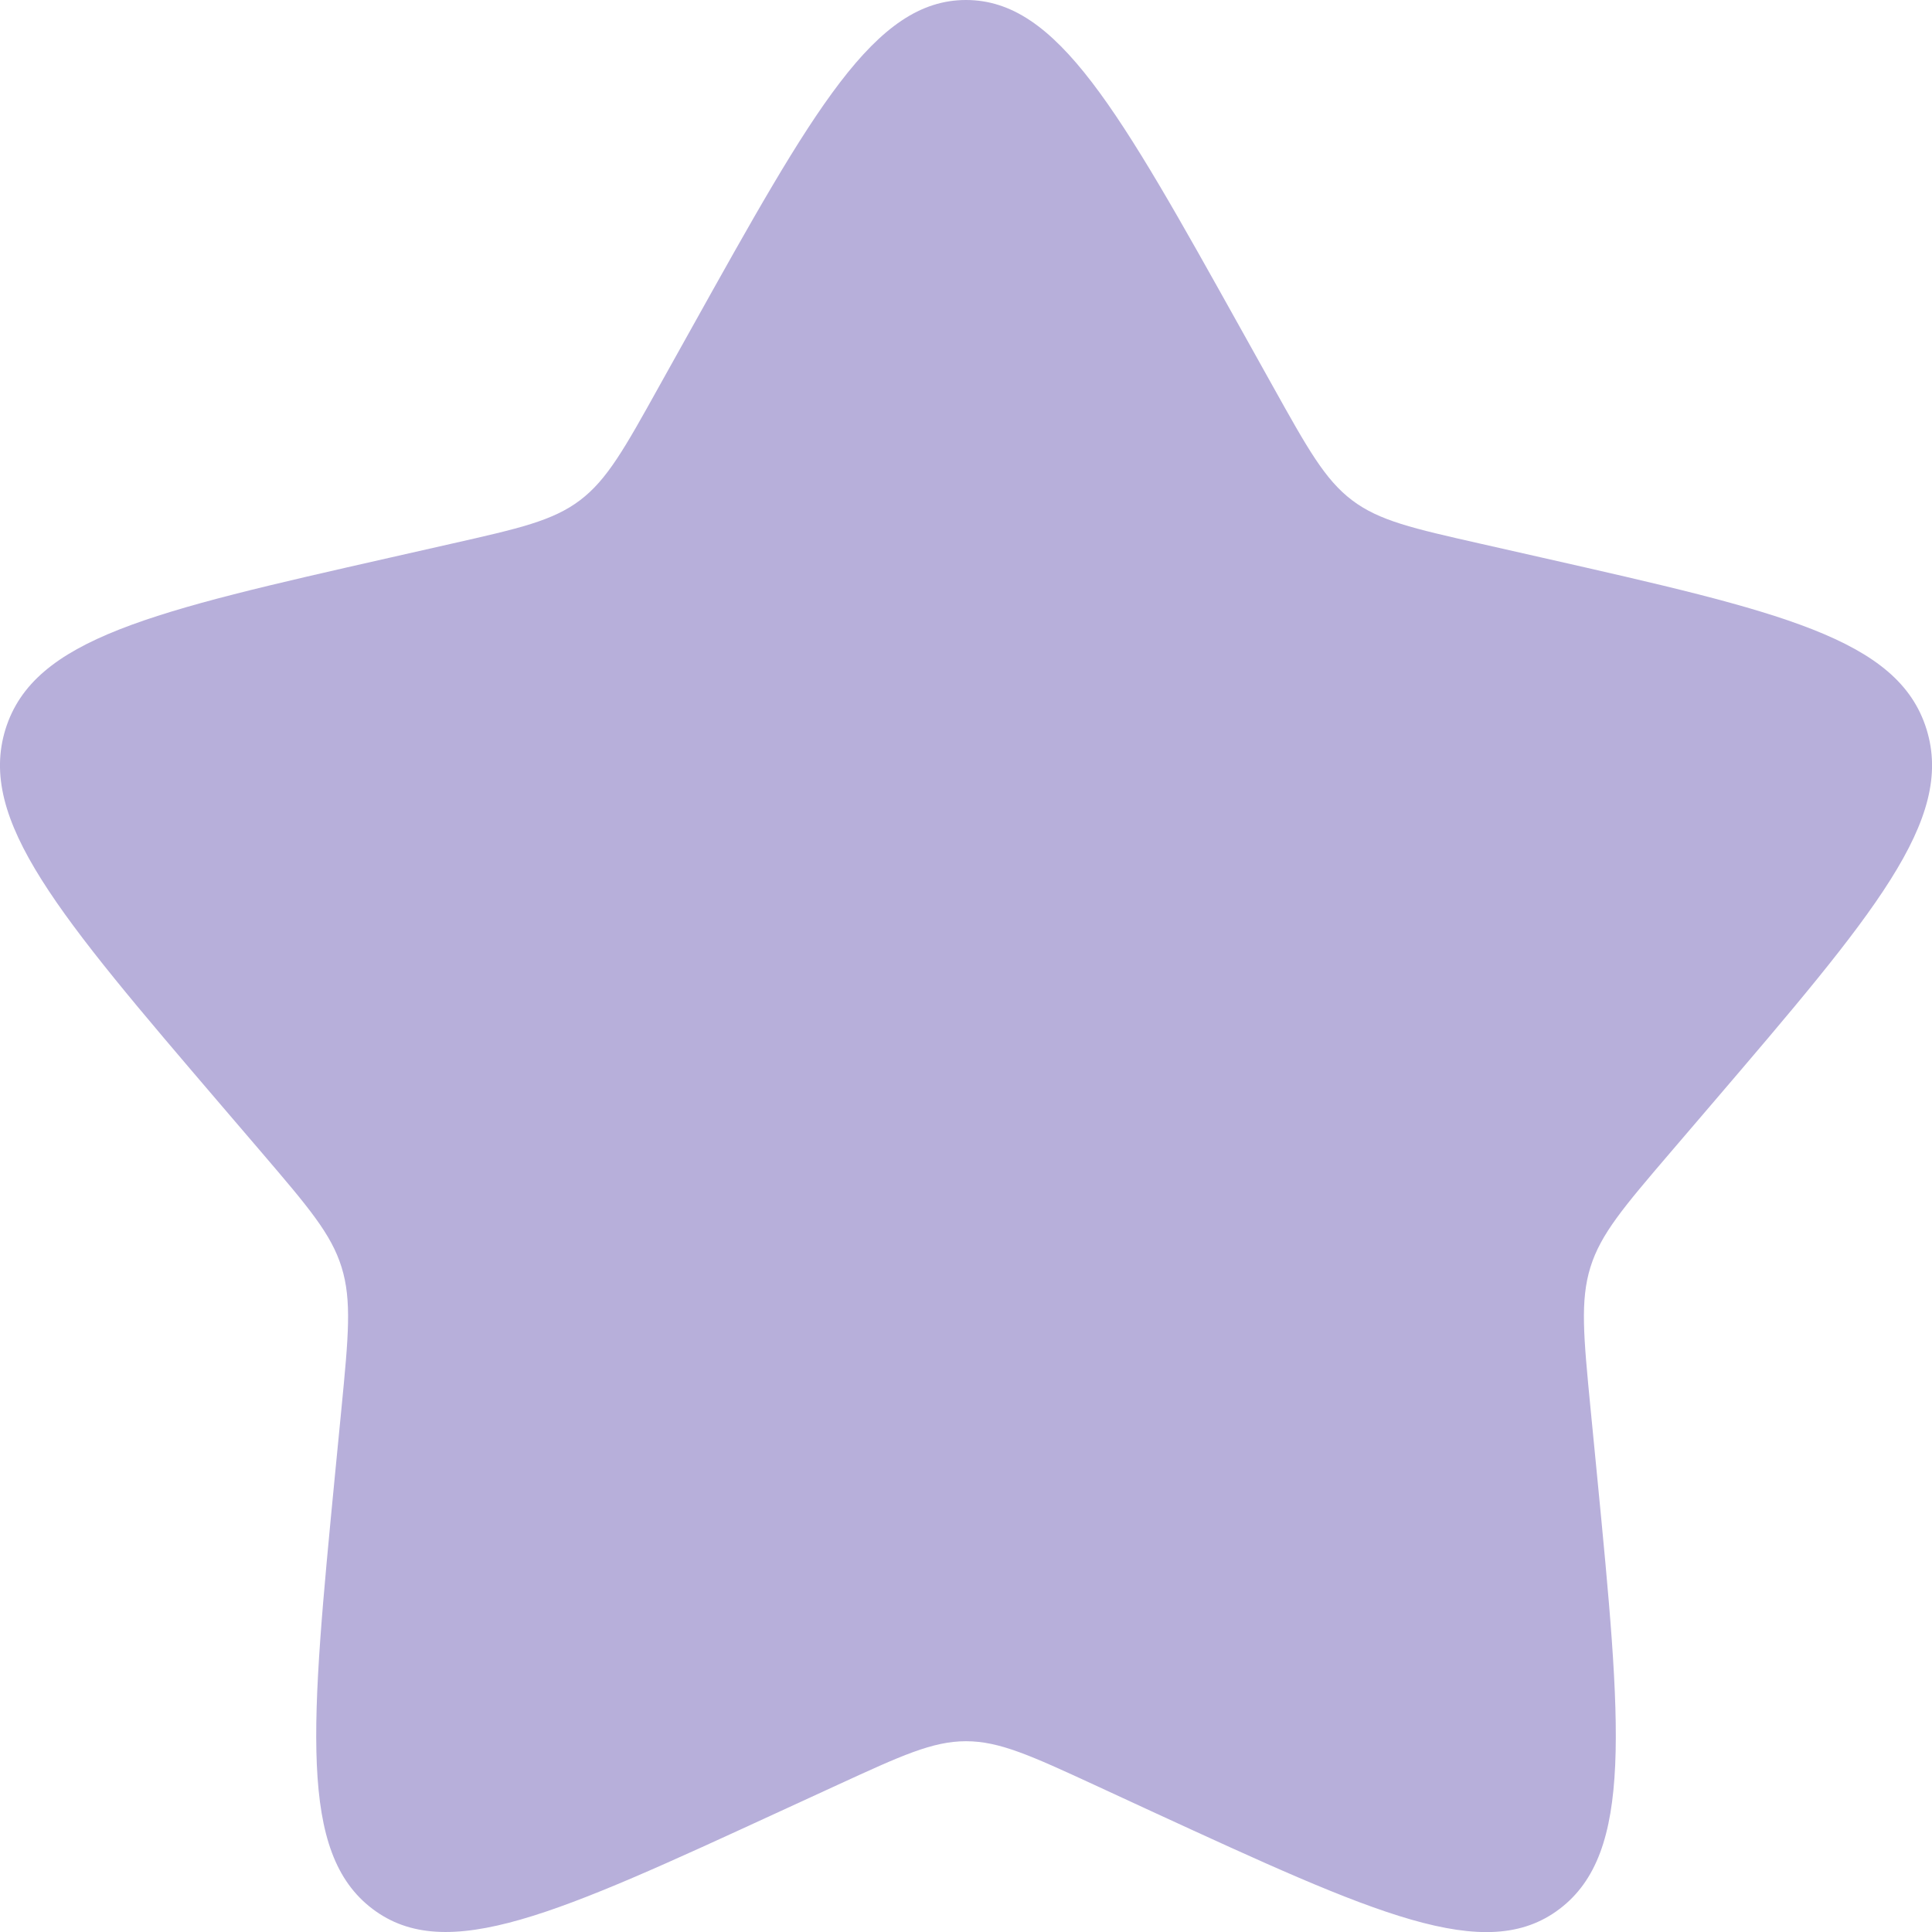 <?xml version="1.0" encoding="UTF-8" standalone="no"?>
<!-- Uploaded to: SVG Repo, www.svgrepo.com, Transformed by: SVG Repo Mixer Tools -->

<svg
   width="14.286"
   height="14.286"
   viewBox="0 0 20 20"
   fill="none"
   version="1.1"
   id="svg7"
   sodipodi:docname="star.svg"
   inkscape:export-filename="\\wsl.localhost\ElysianFields\home\wych\git\projects\wychwit.ch\_src\assets\star.png"
   inkscape:export-xdpi="4.8000002"
   inkscape:export-ydpi="4.8000002"
   inkscape:version="1.1.2 (0a00cf5339, 2022-02-04, custom)"
   xmlns:inkscape="http://www.inkscape.org/namespaces/inkscape"
   xmlns:sodipodi="http://sodipodi.sourceforge.net/DTD/sodipodi-0.dtd"
   xmlns="http://www.w3.org/2000/svg"
   xmlns:svg="http://www.w3.org/2000/svg">
  <defs
     id="defs11" />
  <sodipodi:namedview
     id="namedview9"
     pagecolor="#ffffff"
     bordercolor="#666666"
     borderopacity="1.0"
     inkscape:pageshadow="2"
     inkscape:pageopacity="0.0"
     inkscape:pagecheckerboard="0"
     showgrid="false"
     inkscape:zoom="0.9975"
     inkscape:cx="396.49123"
     inkscape:cy="245.11278"
     inkscape:window-width="1920"
     inkscape:window-height="991"
     inkscape:window-x="-9"
     inkscape:window-y="-9"
     inkscape:window-maximized="1"
     inkscape:current-layer="svg7"
     scale-x="1.4"
     fit-margin-top="0"
     fit-margin-left="0"
     fit-margin-right="0"
     fit-margin-bottom="0" />
  <g
     id="SVGRepo_bgCarrier"
     stroke-width="0"
     transform="translate(-2,-2)" />
  <g
     id="SVGRepo_tracerCarrier"
     stroke-linecap="round"
     stroke-linejoin="round"
     transform="translate(-2,-2)" />
  <g
     id="SVGRepo_iconCarrier"
     transform="translate(-2,-2)">
    <path
       d="M 9.153,5.408 C 10.42,3.136 11.053,2 12,2 c 0.947,0 1.58,1.136 2.847,3.408 l 0.328,0.588 c 0.36,0.646 0.54,0.969 0.821,1.182 0.281,0.213 0.63,0.292 1.329,0.45 l 0.636,0.144 c 2.46,0.557 3.689,0.835 3.982,1.776 0.293,0.941 -0.546,1.921 -2.223,3.882 l -0.434,0.507 c -0.476,0.557 -0.715,0.836 -0.822,1.181 -0.107,0.345 -0.071,0.716 9e-4,1.46 l 0.066,0.677 c 0.254,2.616 0.38,3.924 -0.386,4.506 -0.766,0.582 -1.918,0.051 -4.221,-1.009 L 13.329,20.477 C 12.674,20.175 12.347,20.025 12,20.025 c -0.347,0 -0.674,0.151 -1.329,0.452 l -0.596,0.274 C 7.773,21.811 6.621,22.342 5.855,21.76 5.089,21.179 5.216,19.871 5.469,17.254 L 5.535,16.578 C 5.607,15.834 5.643,15.462 5.536,15.118 5.429,14.773 5.19,14.494 4.714,13.937 L 4.28,13.43 C 2.603,11.469 1.765,10.489 2.057,9.548 2.35,8.607 3.58,8.329 6.04,7.772 L 6.676,7.628 C 7.375,7.47 7.724,7.391 8.005,7.178 8.286,6.965 8.466,6.642 8.825,5.996 Z"
       fill="#b7afda"
       id="path4" />
  </g>
</svg>
